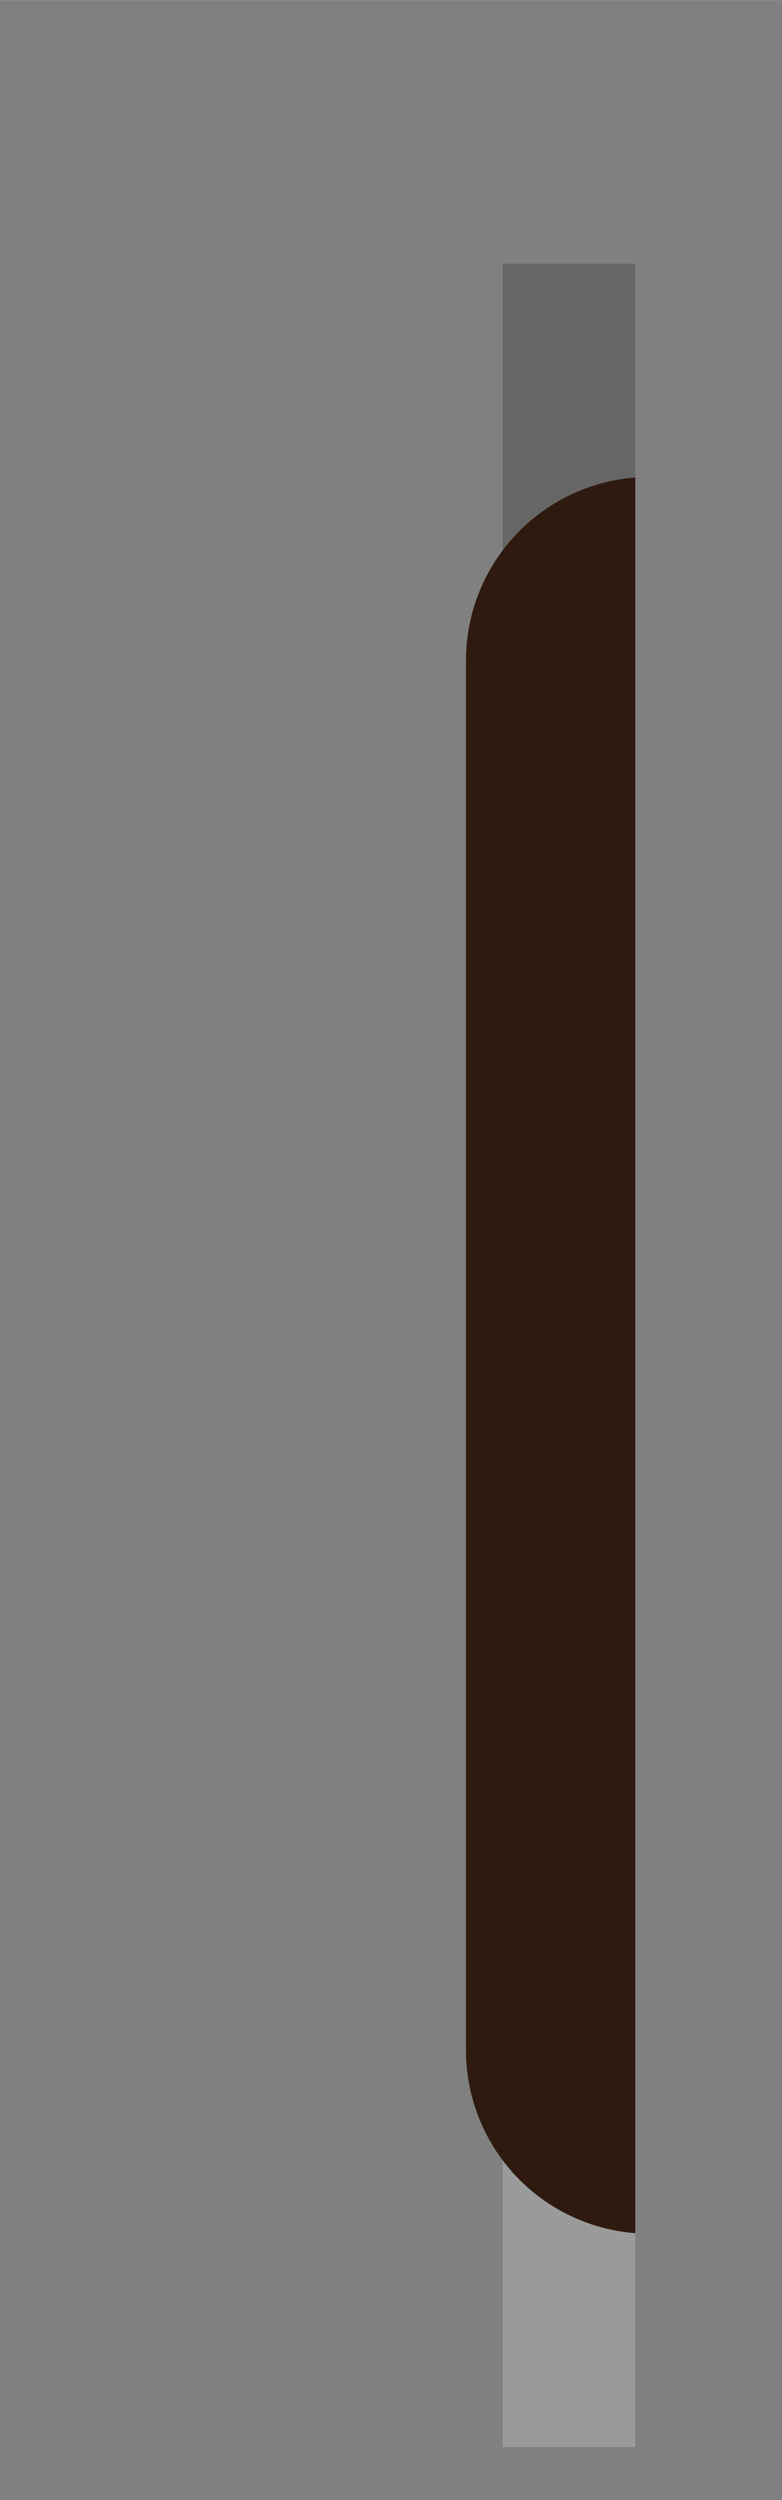 <?xml version="1.0" encoding="UTF-8" standalone="no"?>
<!-- Created with Inkscape (http://www.inkscape.org/) -->

<svg
   xmlns:dc="http://purl.org/dc/elements/1.1/"
   xmlns:cc="http://creativecommons.org/ns#"
   xmlns:rdf="http://www.w3.org/1999/02/22-rdf-syntax-ns#"
   xmlns:svg="http://www.w3.org/2000/svg"
   xmlns="http://www.w3.org/2000/svg"
   xmlns:sodipodi="http://sodipodi.sourceforge.net/DTD/sodipodi-0.dtd"
   xmlns:inkscape="http://www.inkscape.org/namespaces/inkscape"
   width="36.516"
   height="116.638"
   viewBox="0 0 9.662 30.86"
   version="1.1"
   id="svg23489"
   inkscape:version="0.48.5 r10040"
   sodipodi:docname="meter_container_right_end.svg">
  <rect x="0" y="0" width="9.662" height="30.86" fill="#808080" stroke="none"/>
  <defs
     id="defs23483">
    <clipPath
       clipPathUnits="userSpaceOnUse"
       id="clipPath11305">
      <rect
         y="626.878"
         x="5472.729"
         height="32.808"
         width="8.472"
         id="rect11307"
         style="opacity:0.4;color:#000000;fill:#452919;fill-opacity:1;fill-rule:nonzero;stroke:none;stroke-width:12;marker:none;visibility:visible;display:inline;overflow:visible;enable-background:accumulate" />
    </clipPath>
    <clipPath
       clipPathUnits="userSpaceOnUse"
       id="clipPath11309">
      <rect
         y="626.878"
         x="5549.88"
         height="32.808"
         width="8.472"
         id="rect11311"
         style="opacity:0.4;color:#000000;fill:#452919;fill-opacity:1;fill-rule:nonzero;stroke:none;stroke-width:12;marker:none;visibility:visible;display:inline;overflow:visible;enable-background:accumulate" />
    </clipPath>
    <clipPath
       clipPathUnits="userSpaceOnUse"
       id="clipPath11313">
      <rect
         style="opacity:0.4;color:#000000;fill:#452919;fill-opacity:1;fill-rule:nonzero;stroke:none;stroke-width:12;marker:none;visibility:visible;display:inline;overflow:visible;enable-background:accumulate"
         id="rect11315"
         width="8.472"
         height="32.808"
         x="5624.508"
         y="626.878" />
    </clipPath>
  </defs>
  <sodipodi:namedview
     id="base"
     pagecolor="#7d848b"
     bordercolor="#666666"
     borderopacity="1.0"
     inkscape:pageopacity="1"
     inkscape:pageshadow="2"
     inkscape:zoom="1.7047146"
     inkscape:cx="46.205748"
     inkscape:cy="8.5525736"
     inkscape:document-units="px"
     inkscape:current-layer="layer1"
     showgrid="false"
     inkscape:pagecheckerboard="false"
     showborder="true"
     units="px"
     inkscape:window-width="1920"
     inkscape:window-height="1017"
     inkscape:window-x="-8"
     inkscape:window-y="-8"
     inkscape:window-maximized="1"
     inkscape:showpageshadow="false"
     guidetolerance="28"
     fit-margin-top="0"
     fit-margin-left="0"
     fit-margin-right="0"
     fit-margin-bottom="0">
    <inkscape:grid
       type="xygrid"
       id="grid24034"
       spacingx="1px"
       spacingy="1px"
       empspacing="8"
       visible="true"
       enabled="true"
       snapvisiblegridlinesonly="true"
       originx="-233.939px"
       originy="-422.014px" />
  </sodipodi:namedview>
  <g
     inkscape:label="Layer 1"
     inkscape:groupmode="layer"
     id="layer1"
     transform="translate(-61.896,-154.482)">
    <g
       transform="matrix(1.14,0,0,1.14,-6157.863,-556.379)"
       id="g11453"
       inkscape:export-filename="C:\Users\rober\Desktop\assets\ASSETS_2023\wood_ui\meter_bar\bar_container_center_repeating.png"
       inkscape:export-xdpi="90"
       inkscape:export-ydpi="90">
      <path
         style="opacity:0;color:#000000;fill:#452919;fill-opacity:1;fill-rule:nonzero;stroke:none;stroke-width:12;marker:none;visibility:visible;display:inline;overflow:visible;enable-background:accumulate"
         d="m 5454.342,623.38 8.472,0 0,27.063 -8.472,0 z"
         id="rect11455"
         inkscape:connector-curvature="0"
         sodipodi:nodetypes="ccccc" />
      <g
         transform="translate(-95.538,-6.129)"
         id="g11457"
         clip-path="url(#clipPath11309)">
        <g
           transform="translate(579.464,-108.393)"
           id="g11459">
          <g
             id="g11461"
             transform="translate(208.021,88.715)">
            <path
               style="opacity:0.204;color:#000000;fill:#572e16;fill-opacity:1;fill-rule:nonzero;stroke:#ffffff;stroke-width:12;stroke-miterlimit:4;stroke-opacity:1;stroke-dasharray:none;marker:none;visibility:visible;display:inline;overflow:visible;enable-background:accumulate"
               d="m 20700.75,2039.312 0,40.438 32.031,0 0,-40.438 z"
               transform="matrix(0.265,0,0,0.265,-714.679,123.142)"
               id="path11463"
               inkscape:connector-curvature="0"
               sodipodi:nodetypes="ccccc" />
            <path
               style="opacity:0.204;color:#000000;fill:#572e16;fill-opacity:1;fill-rule:nonzero;stroke:#000000;stroke-width:12;stroke-miterlimit:4;stroke-opacity:1;stroke-dasharray:none;marker:none;visibility:visible;display:inline;overflow:visible;enable-background:accumulate"
               d="m 20700.75,2002.531 0,40.438 32.031,0 0,-40.438 z"
               transform="matrix(0.265,0,0,0.265,-714.679,123.142)"
               id="path11465"
               inkscape:connector-curvature="0"
               sodipodi:nodetypes="ccccc" />
            <path
               style="color:#000000;fill:#572e16;fill-opacity:1;fill-rule:nonzero;stroke:#2e1a0e;stroke-width:15;stroke-linejoin:round;stroke-miterlimit:4;stroke-opacity:1;stroke-dasharray:none;marker:none;visibility:visible;display:inline;overflow:visible;enable-background:accumulate"
               d="m 20700.75,2012.75 0,56.781 32.031,0 0,-56.781 z"
               transform="matrix(0.265,0,0,0.265,-714.679,123.142)"
               id="path11467"
               inkscape:connector-curvature="0"
               sodipodi:nodetypes="ccccc" />
            <path
               style="color:#000000;fill:#693f27;fill-opacity:1;fill-rule:nonzero;stroke:none;stroke-width:12;marker:none;visibility:visible;display:inline;overflow:visible;enable-background:accumulate"
               d="m 20700.75,2012.75 0,56.781 32.031,0 0,-56.781 z"
               transform="matrix(0.265,0,0,0.265,-714.679,123.142)"
               id="path11469"
               inkscape:connector-curvature="0"
               sodipodi:nodetypes="ccccc" />
            <path
               style="color:#000000;fill:#452919;fill-opacity:1;fill-rule:nonzero;stroke:none;stroke-width:12;marker:none;visibility:visible;display:inline;overflow:visible;enable-background:accumulate"
               d="m 20700.75,2012.781 0,10.594 32.031,0 0,-10.594 z"
               transform="matrix(0.265,0,0,0.265,-714.679,123.142)"
               id="path11471"
               inkscape:connector-curvature="0"
               sodipodi:nodetypes="ccccc" />
            <path
               style="opacity:0.4;color:#000000;fill:#452919;fill-opacity:1;fill-rule:nonzero;stroke:none;stroke-width:15;marker:none;visibility:visible;display:inline;overflow:visible;enable-background:accumulate"
               d="m 20700.75,2057.188 0,12.344 32.031,0 0,-12.344 z"
               transform="matrix(0.265,0,0,0.265,-714.679,123.142)"
               id="path11473"
               inkscape:connector-curvature="0"
               sodipodi:nodetypes="ccccc" />
          </g>
        </g>
        <g
           id="g11475"
           transform="translate(10.941,-56.187)" />
      </g>
    </g>
  </g>
</svg>

